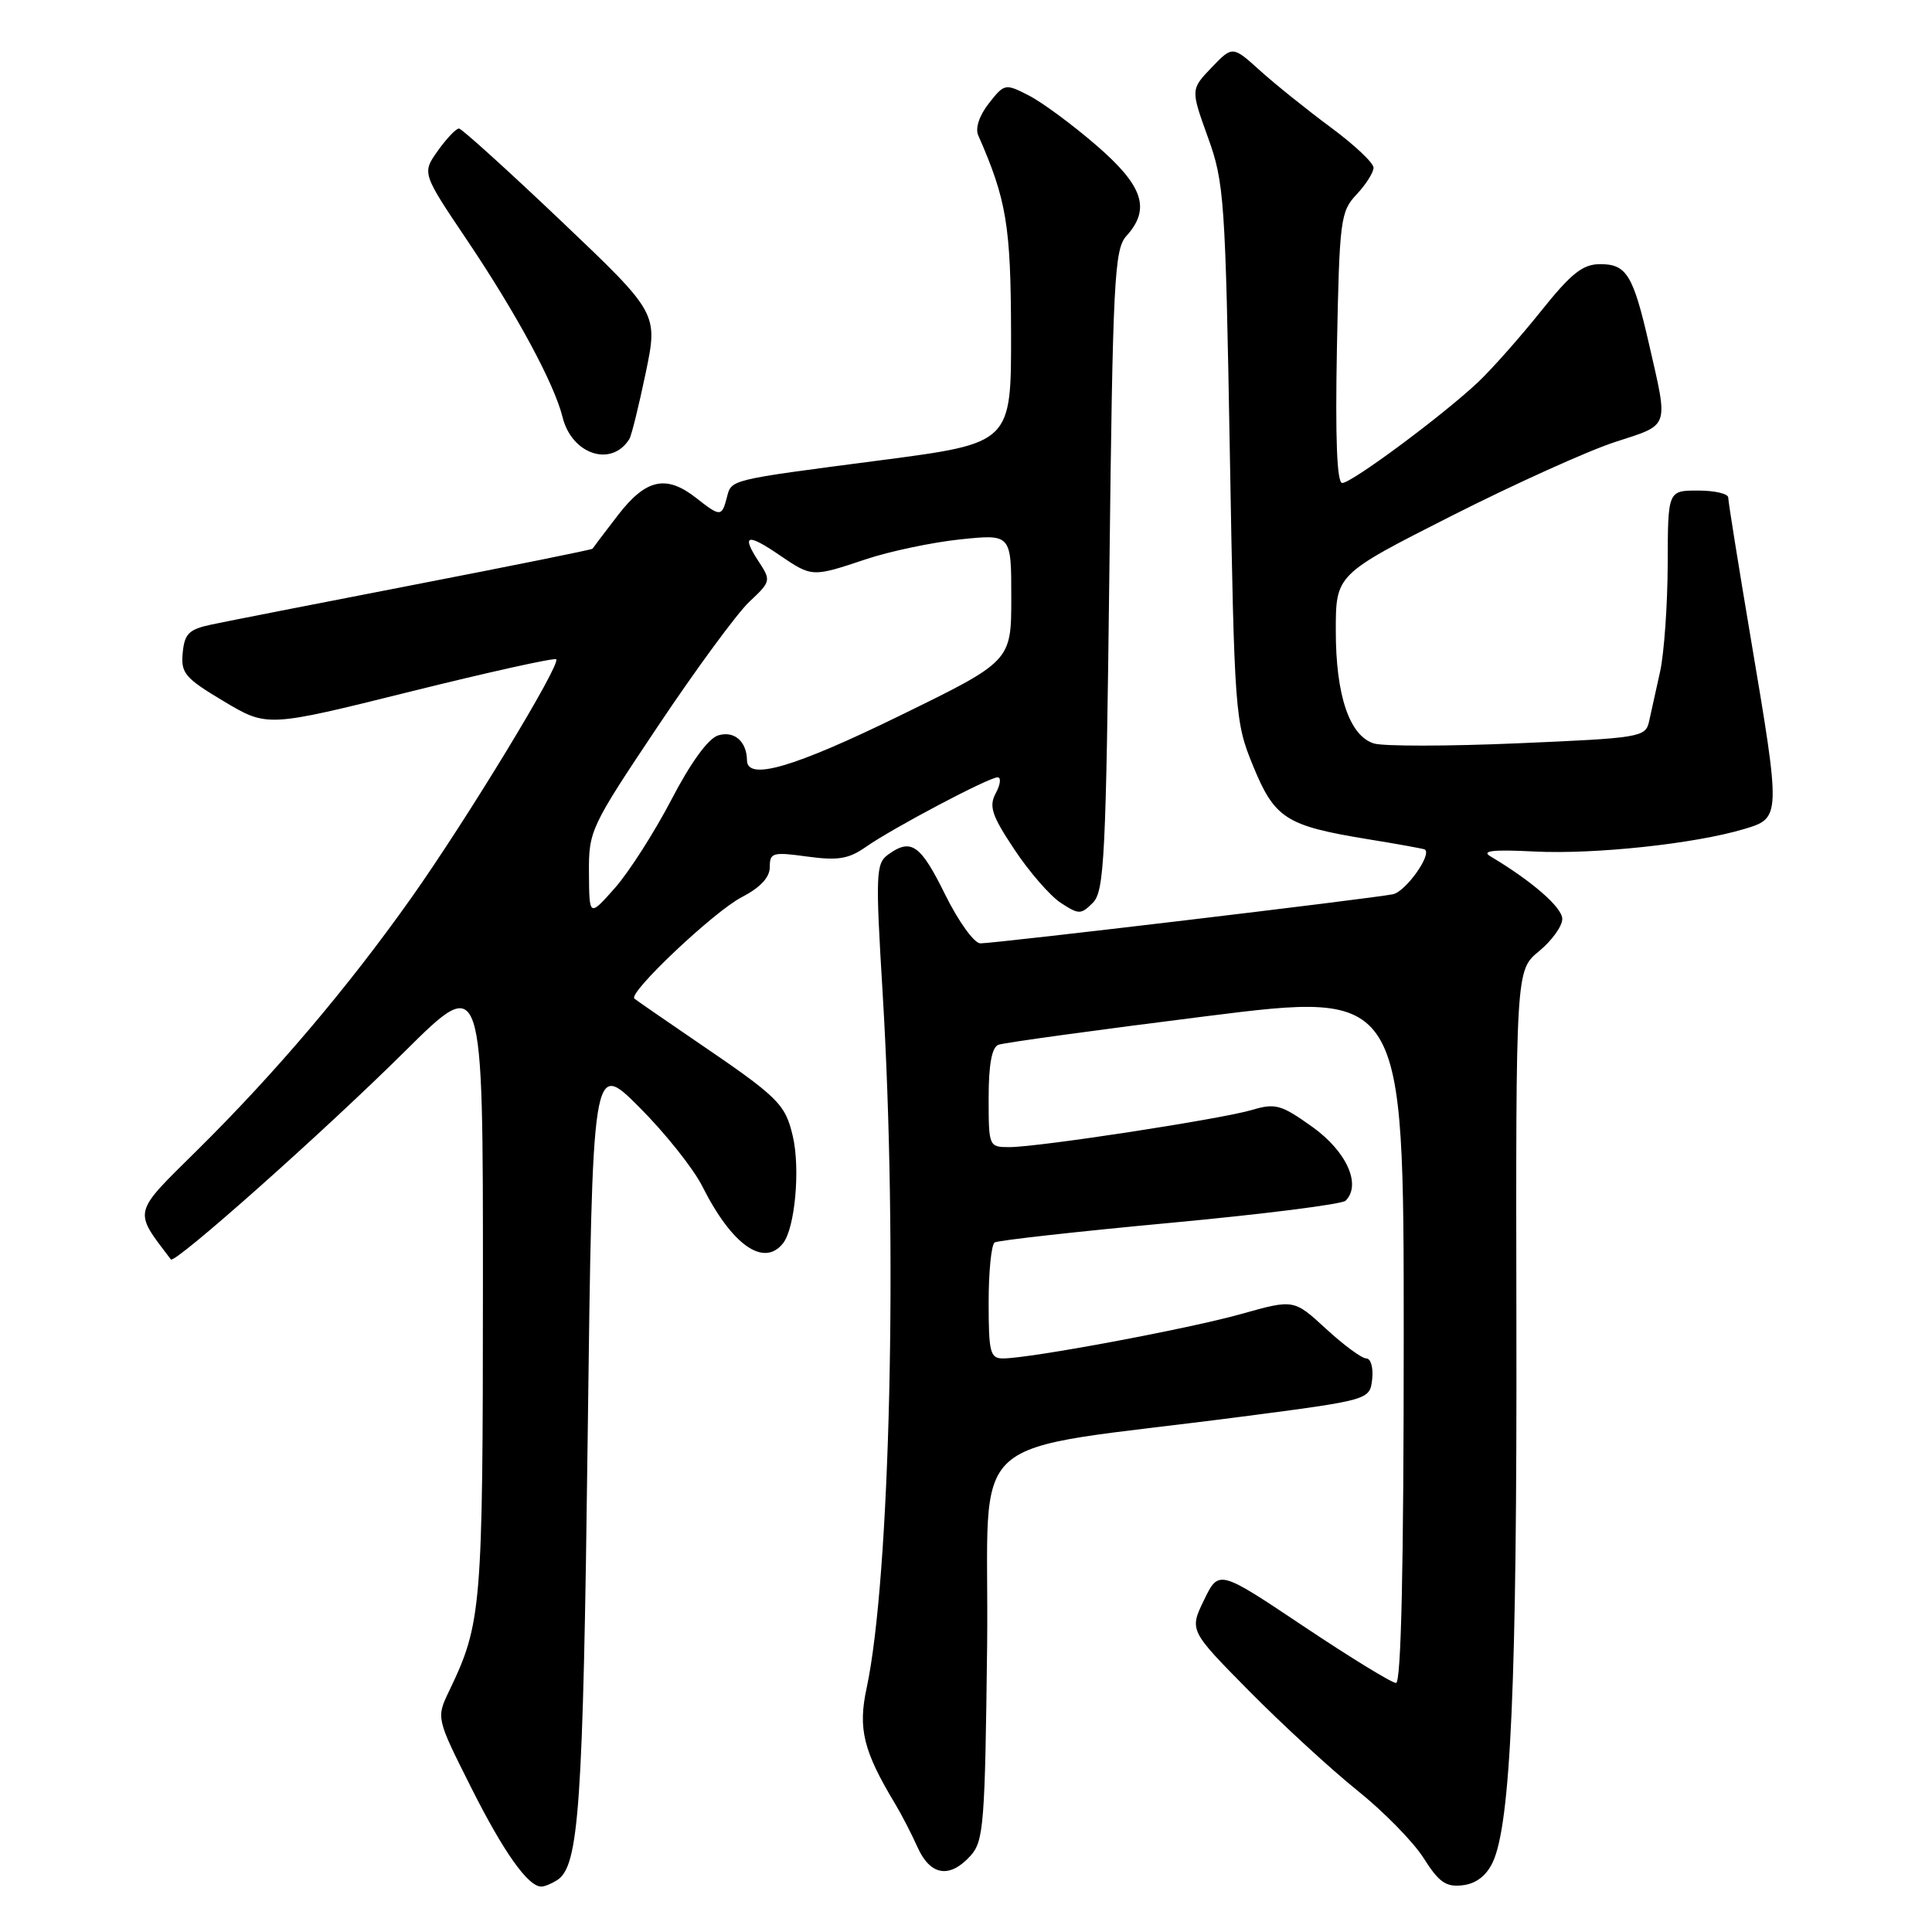 <?xml version="1.0" encoding="UTF-8" standalone="no"?>
<!DOCTYPE svg PUBLIC "-//W3C//DTD SVG 1.1//EN" "http://www.w3.org/Graphics/SVG/1.1/DTD/svg11.dtd" >
<svg xmlns="http://www.w3.org/2000/svg" xmlns:xlink="http://www.w3.org/1999/xlink" version="1.1" viewBox="0 0 256 256">
 <g >
 <path fill="currentColor"
d=" M 73.82 249.13 C 76.72 247.29 77.26 239.53 77.87 190.50 C 78.50 140.50 78.50 140.50 84.71 146.71 C 88.12 150.12 91.89 154.85 93.07 157.21 C 96.97 164.97 101.20 167.96 103.75 164.75 C 105.34 162.76 106.06 154.86 105.05 150.55 C 104.04 146.25 103.19 145.42 92.00 137.81 C 87.88 135.00 84.30 132.53 84.06 132.32 C 83.18 131.58 94.59 120.80 98.25 118.90 C 100.75 117.60 102.00 116.27 102.00 114.89 C 102.00 112.97 102.39 112.87 106.97 113.50 C 111.02 114.05 112.45 113.82 114.72 112.23 C 118.27 109.74 131.02 103.00 132.19 103.00 C 132.67 103.00 132.57 103.94 131.95 105.09 C 131.01 106.85 131.40 108.03 134.41 112.56 C 136.37 115.52 139.14 118.70 140.55 119.63 C 142.96 121.20 143.23 121.20 144.81 119.62 C 146.33 118.10 146.55 113.59 147.00 75.57 C 147.45 37.05 147.66 33.03 149.25 31.27 C 152.51 27.68 151.49 24.62 145.25 19.24 C 142.09 16.51 138.07 13.54 136.32 12.65 C 133.20 11.05 133.09 11.07 131.03 13.69 C 129.77 15.30 129.20 16.99 129.62 17.93 C 133.37 26.46 133.94 29.88 133.97 44.11 C 134.00 58.72 134.00 58.72 116.75 60.98 C 96.25 63.66 96.95 63.49 96.29 66.01 C 95.64 68.48 95.42 68.48 92.27 66.00 C 88.28 62.86 85.60 63.45 81.89 68.25 C 80.09 70.59 78.57 72.60 78.51 72.71 C 78.46 72.83 67.85 74.97 54.95 77.47 C 42.05 79.97 29.93 82.35 28.00 82.76 C 25.04 83.39 24.45 83.96 24.21 86.50 C 23.95 89.20 24.50 89.85 29.66 92.93 C 35.41 96.36 35.41 96.36 54.34 91.65 C 64.76 89.06 73.46 87.13 73.70 87.36 C 74.35 88.02 61.93 108.47 54.48 119.00 C 46.08 130.86 36.49 142.17 26.12 152.42 C 17.49 160.95 17.65 160.30 22.64 166.88 C 23.14 167.54 42.91 149.96 53.69 139.27 C 64.00 129.04 64.00 129.04 63.99 170.27 C 63.98 213.17 63.82 215.10 59.51 224.07 C 57.80 227.64 57.80 227.64 62.42 236.84 C 66.74 245.44 69.99 250.02 71.75 249.98 C 72.16 249.98 73.10 249.59 73.82 249.13 Z  M 197.78 246.79 C 200.18 241.76 201.02 222.72 200.93 175.54 C 200.85 128.57 200.85 128.57 203.93 126.04 C 205.63 124.64 207.01 122.72 207.01 121.76 C 207.00 120.23 202.97 116.73 197.49 113.47 C 196.24 112.73 197.85 112.55 203.32 112.83 C 211.28 113.23 224.58 111.81 231.11 109.85 C 235.99 108.39 235.99 108.33 232.00 84.67 C 230.35 74.88 229.00 66.45 229.00 65.93 C 229.00 65.42 227.20 65.00 225.00 65.00 C 221.00 65.00 221.00 65.00 220.98 74.75 C 220.96 80.11 220.51 86.53 219.97 89.00 C 219.43 91.47 218.77 94.46 218.50 95.64 C 218.04 97.68 217.27 97.80 201.14 98.49 C 191.86 98.89 183.26 98.90 182.04 98.51 C 178.81 97.49 177.00 92.14 177.00 83.60 C 177.00 76.13 177.00 76.13 192.25 68.40 C 200.64 64.15 210.43 59.73 214.00 58.57 C 221.32 56.19 221.08 56.87 218.51 45.62 C 216.41 36.44 215.53 35.00 212.05 35.00 C 209.72 35.00 208.22 36.19 204.17 41.25 C 201.42 44.69 197.67 48.92 195.84 50.65 C 191.18 55.04 179.11 64.00 177.85 64.00 C 177.15 64.00 176.92 58.09 177.15 46.08 C 177.48 29.12 177.62 28.03 179.75 25.77 C 180.99 24.45 182.00 22.85 182.00 22.22 C 182.00 21.58 179.45 19.18 176.32 16.87 C 173.20 14.56 169.00 11.19 166.98 9.37 C 163.32 6.06 163.32 6.06 160.54 8.95 C 157.77 11.85 157.77 11.85 160.05 18.18 C 162.22 24.17 162.37 26.37 162.96 60.00 C 163.57 94.71 163.64 95.63 166.04 101.49 C 168.90 108.45 170.39 109.41 181.08 111.17 C 185.16 111.83 188.63 112.46 188.79 112.56 C 189.79 113.19 186.28 118.13 184.58 118.49 C 182.00 119.04 131.92 125.00 129.90 125.00 C 129.09 125.00 126.99 122.09 125.22 118.50 C 121.96 111.88 120.72 111.02 117.65 113.26 C 116.06 114.43 116.00 115.86 116.95 131.51 C 118.98 164.97 117.96 209.09 114.83 223.69 C 113.67 229.06 114.40 232.02 118.60 239.00 C 119.43 240.38 120.77 242.96 121.57 244.75 C 123.27 248.54 125.82 248.96 128.60 245.90 C 130.35 243.96 130.52 241.72 130.80 217.99 C 131.13 188.71 126.76 192.64 164.50 187.72 C 181.50 185.50 181.50 185.50 181.82 182.75 C 181.99 181.24 181.64 180.00 181.04 180.00 C 180.45 180.00 178.04 178.23 175.70 176.07 C 171.44 172.15 171.44 172.15 164.47 174.11 C 157.47 176.08 136.45 180.00 132.90 180.00 C 131.20 180.00 131.00 179.20 131.00 172.56 C 131.00 168.47 131.36 164.90 131.80 164.63 C 132.23 164.36 142.68 163.19 155.02 162.04 C 167.36 160.89 177.83 159.57 178.30 159.10 C 180.42 156.98 178.44 152.58 173.91 149.33 C 169.77 146.37 168.99 146.15 165.91 147.07 C 161.84 148.28 137.67 151.99 133.75 152.00 C 131.03 152.00 131.00 151.93 131.00 145.47 C 131.00 141.07 131.42 138.78 132.29 138.44 C 132.99 138.17 145.37 136.47 159.79 134.66 C 186.00 131.37 186.00 131.37 186.00 177.18 C 186.00 207.64 185.66 223.00 184.98 223.00 C 184.42 223.00 178.91 219.62 172.73 215.49 C 161.50 207.98 161.50 207.98 159.54 212.01 C 157.59 216.04 157.59 216.04 165.54 224.09 C 169.92 228.52 176.35 234.43 179.83 237.23 C 183.32 240.02 187.28 244.06 188.64 246.21 C 190.65 249.40 191.60 250.07 193.79 249.81 C 195.56 249.61 196.93 248.57 197.78 246.79 Z  M 83.40 58.16 C 83.68 57.70 84.65 53.77 85.56 49.41 C 87.20 41.50 87.20 41.50 74.35 29.28 C 67.28 22.56 61.19 17.05 60.82 17.03 C 60.44 17.02 59.18 18.34 58.02 19.97 C 55.91 22.94 55.91 22.94 61.94 31.90 C 68.45 41.59 73.45 50.85 74.54 55.27 C 75.77 60.24 81.05 61.96 83.40 58.16 Z  M 78.04 115.72 C 78.00 110.08 78.21 109.63 87.18 96.22 C 92.22 88.68 97.67 81.26 99.29 79.74 C 102.15 77.06 102.18 76.92 100.53 74.41 C 98.21 70.86 98.97 70.61 103.25 73.53 C 107.62 76.50 107.58 76.49 114.78 74.09 C 117.93 73.04 123.54 71.86 127.25 71.47 C 134.00 70.77 134.00 70.77 134.00 79.19 C 134.00 87.61 134.00 87.61 119.25 94.82 C 105.20 101.69 99.02 103.50 98.98 100.75 C 98.95 98.23 97.27 96.78 95.14 97.45 C 93.83 97.87 91.50 101.08 88.96 105.97 C 86.71 110.28 83.35 115.54 81.48 117.66 C 78.08 121.50 78.08 121.50 78.04 115.72 Z "/>
</g>
</svg>